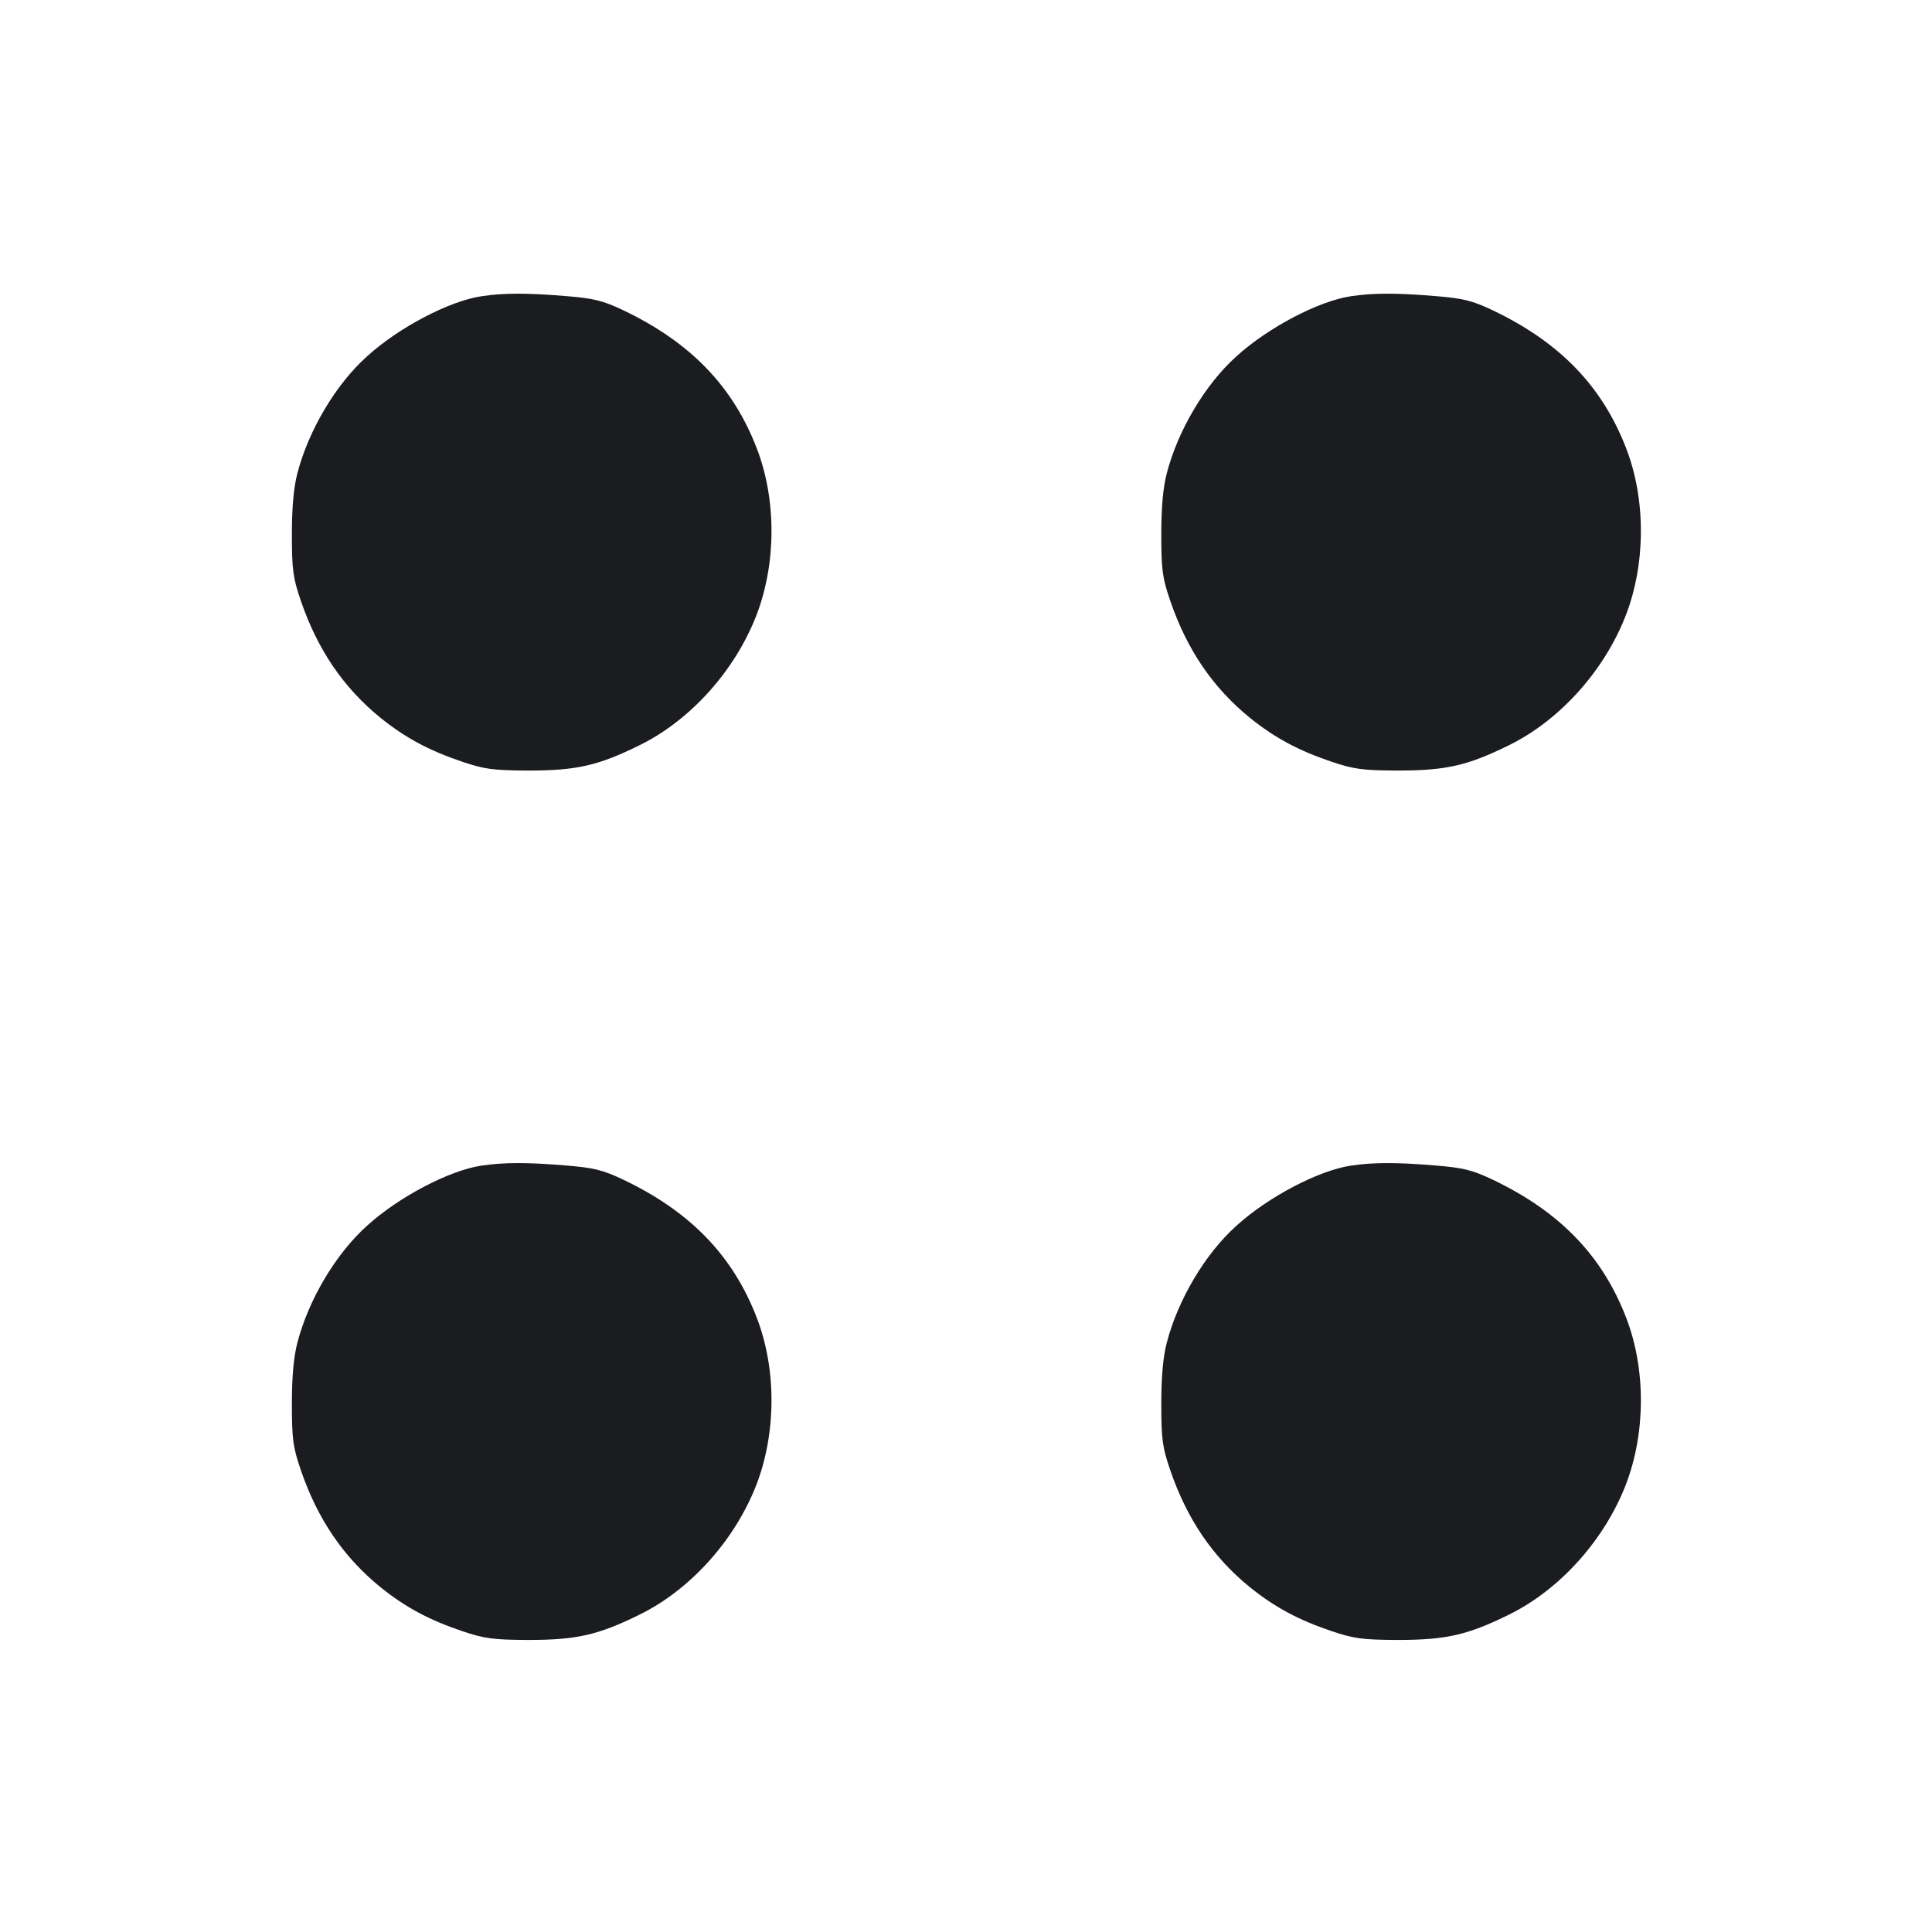 <svg width="12" height="12" viewBox="0 0 12 12" fill="none" xmlns="http://www.w3.org/2000/svg"><path d="M2.990 1.840 C 2.790 1.870,2.477 2.034,2.280 2.213 C 2.086 2.387,1.917 2.671,1.847 2.940 C 1.824 3.029,1.813 3.149,1.813 3.320 C 1.813 3.540,1.820 3.589,1.868 3.730 C 1.973 4.037,2.134 4.272,2.364 4.459 C 2.517 4.582,2.663 4.661,2.870 4.731 C 3.010 4.778,3.062 4.785,3.280 4.786 C 3.582 4.786,3.715 4.756,3.976 4.627 C 4.291 4.471,4.566 4.164,4.699 3.820 C 4.822 3.499,4.823 3.103,4.701 2.786 C 4.552 2.398,4.287 2.125,3.869 1.926 C 3.744 1.867,3.688 1.853,3.515 1.839 C 3.275 1.819,3.129 1.819,2.990 1.840 M8.390 1.840 C 8.190 1.870,7.877 2.034,7.680 2.213 C 7.486 2.387,7.317 2.671,7.247 2.940 C 7.224 3.029,7.213 3.149,7.213 3.320 C 7.213 3.540,7.220 3.589,7.268 3.730 C 7.373 4.037,7.534 4.272,7.764 4.459 C 7.917 4.582,8.063 4.661,8.270 4.731 C 8.410 4.778,8.462 4.785,8.680 4.786 C 8.982 4.786,9.115 4.756,9.376 4.627 C 9.691 4.471,9.966 4.164,10.099 3.820 C 10.222 3.499,10.223 3.103,10.101 2.786 C 9.952 2.398,9.687 2.125,9.269 1.926 C 9.144 1.867,9.088 1.853,8.915 1.839 C 8.675 1.819,8.529 1.819,8.390 1.840 M2.990 7.240 C 2.790 7.270,2.477 7.434,2.280 7.613 C 2.086 7.787,1.917 8.071,1.847 8.340 C 1.824 8.429,1.813 8.549,1.813 8.720 C 1.813 8.940,1.820 8.989,1.868 9.130 C 1.973 9.437,2.134 9.672,2.364 9.859 C 2.517 9.982,2.663 10.061,2.870 10.131 C 3.010 10.178,3.062 10.185,3.280 10.186 C 3.582 10.186,3.715 10.156,3.976 10.027 C 4.291 9.871,4.566 9.564,4.699 9.220 C 4.822 8.899,4.823 8.503,4.701 8.186 C 4.552 7.798,4.287 7.525,3.869 7.326 C 3.744 7.267,3.688 7.253,3.515 7.239 C 3.275 7.219,3.129 7.219,2.990 7.240 M8.390 7.240 C 8.190 7.270,7.877 7.434,7.680 7.613 C 7.486 7.787,7.317 8.071,7.247 8.340 C 7.224 8.429,7.213 8.549,7.213 8.720 C 7.213 8.940,7.220 8.989,7.268 9.130 C 7.373 9.437,7.534 9.672,7.764 9.859 C 7.917 9.982,8.063 10.061,8.270 10.131 C 8.410 10.178,8.462 10.185,8.680 10.186 C 8.982 10.186,9.115 10.156,9.376 10.027 C 9.691 9.871,9.966 9.564,10.099 9.220 C 10.222 8.899,10.223 8.503,10.101 8.186 C 9.952 7.798,9.687 7.525,9.269 7.326 C 9.144 7.267,9.088 7.253,8.915 7.239 C 8.675 7.219,8.529 7.219,8.390 7.240 " fill="#1A1C1F" stroke="none" fill-rule="evenodd"></path></svg>